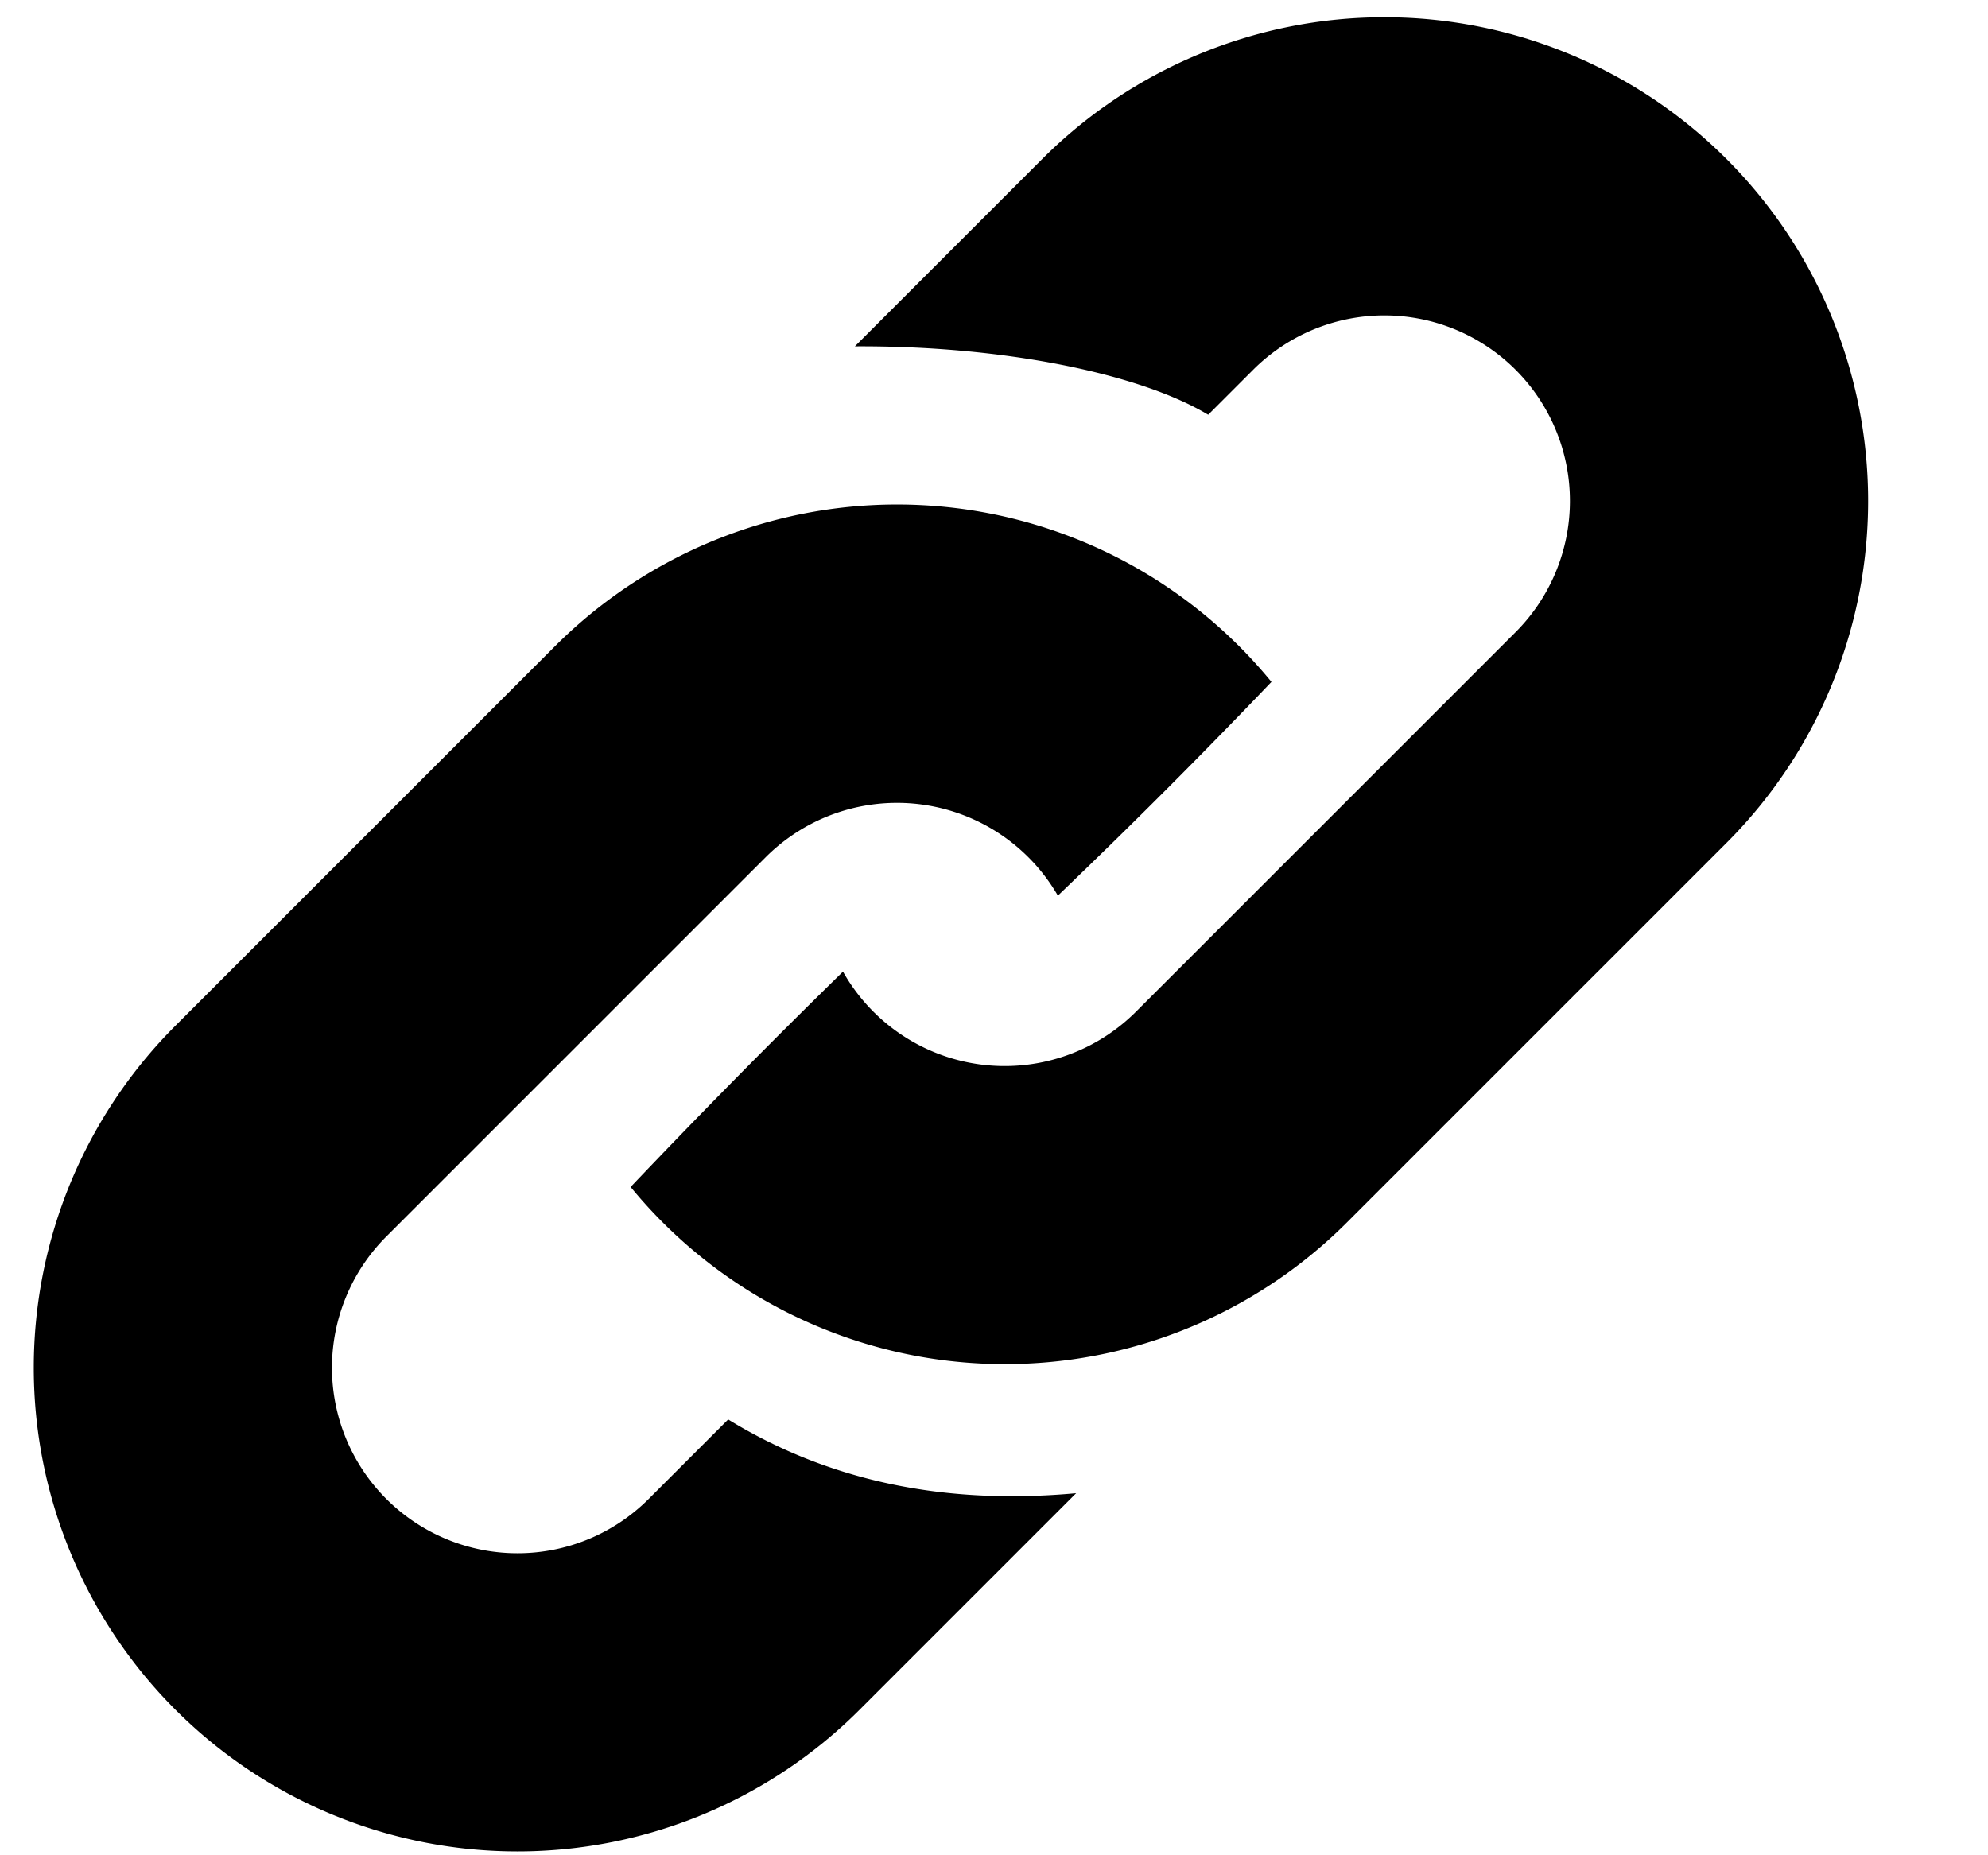 <svg xmlns="http://www.w3.org/2000/svg" viewBox="0 0 15 14" width="15" height="14">
    <path transform="rotate(-45 11.83 6.678)" d="M11.332 4.013a51.07 51.07 0 0 1-2.28.001A1.402 1.402 0 0 0 7.7 2.25H3.65a1.4 1.4 0 1 0 0 2.8h.848c.206.86.693 1.61 1.463 2.25H3.65a3.65 3.65 0 1 1 0-7.3H7.7a3.65 3.65 0 0 1 3.632 4.013zM10.9 0h2a3.65 3.65 0 0 1 0 7.3H8.85a3.65 3.65 0 0 1-3.632-4.011A62.68 62.68 0 0 1 7.5 3.273 1.401 1.401 0 0 0 8.85 5.05h4.05a1.4 1.4 0 0 0 0-2.8h-.48C12.274 1.664 11.694.785 10.9 0z"></path>
</svg>